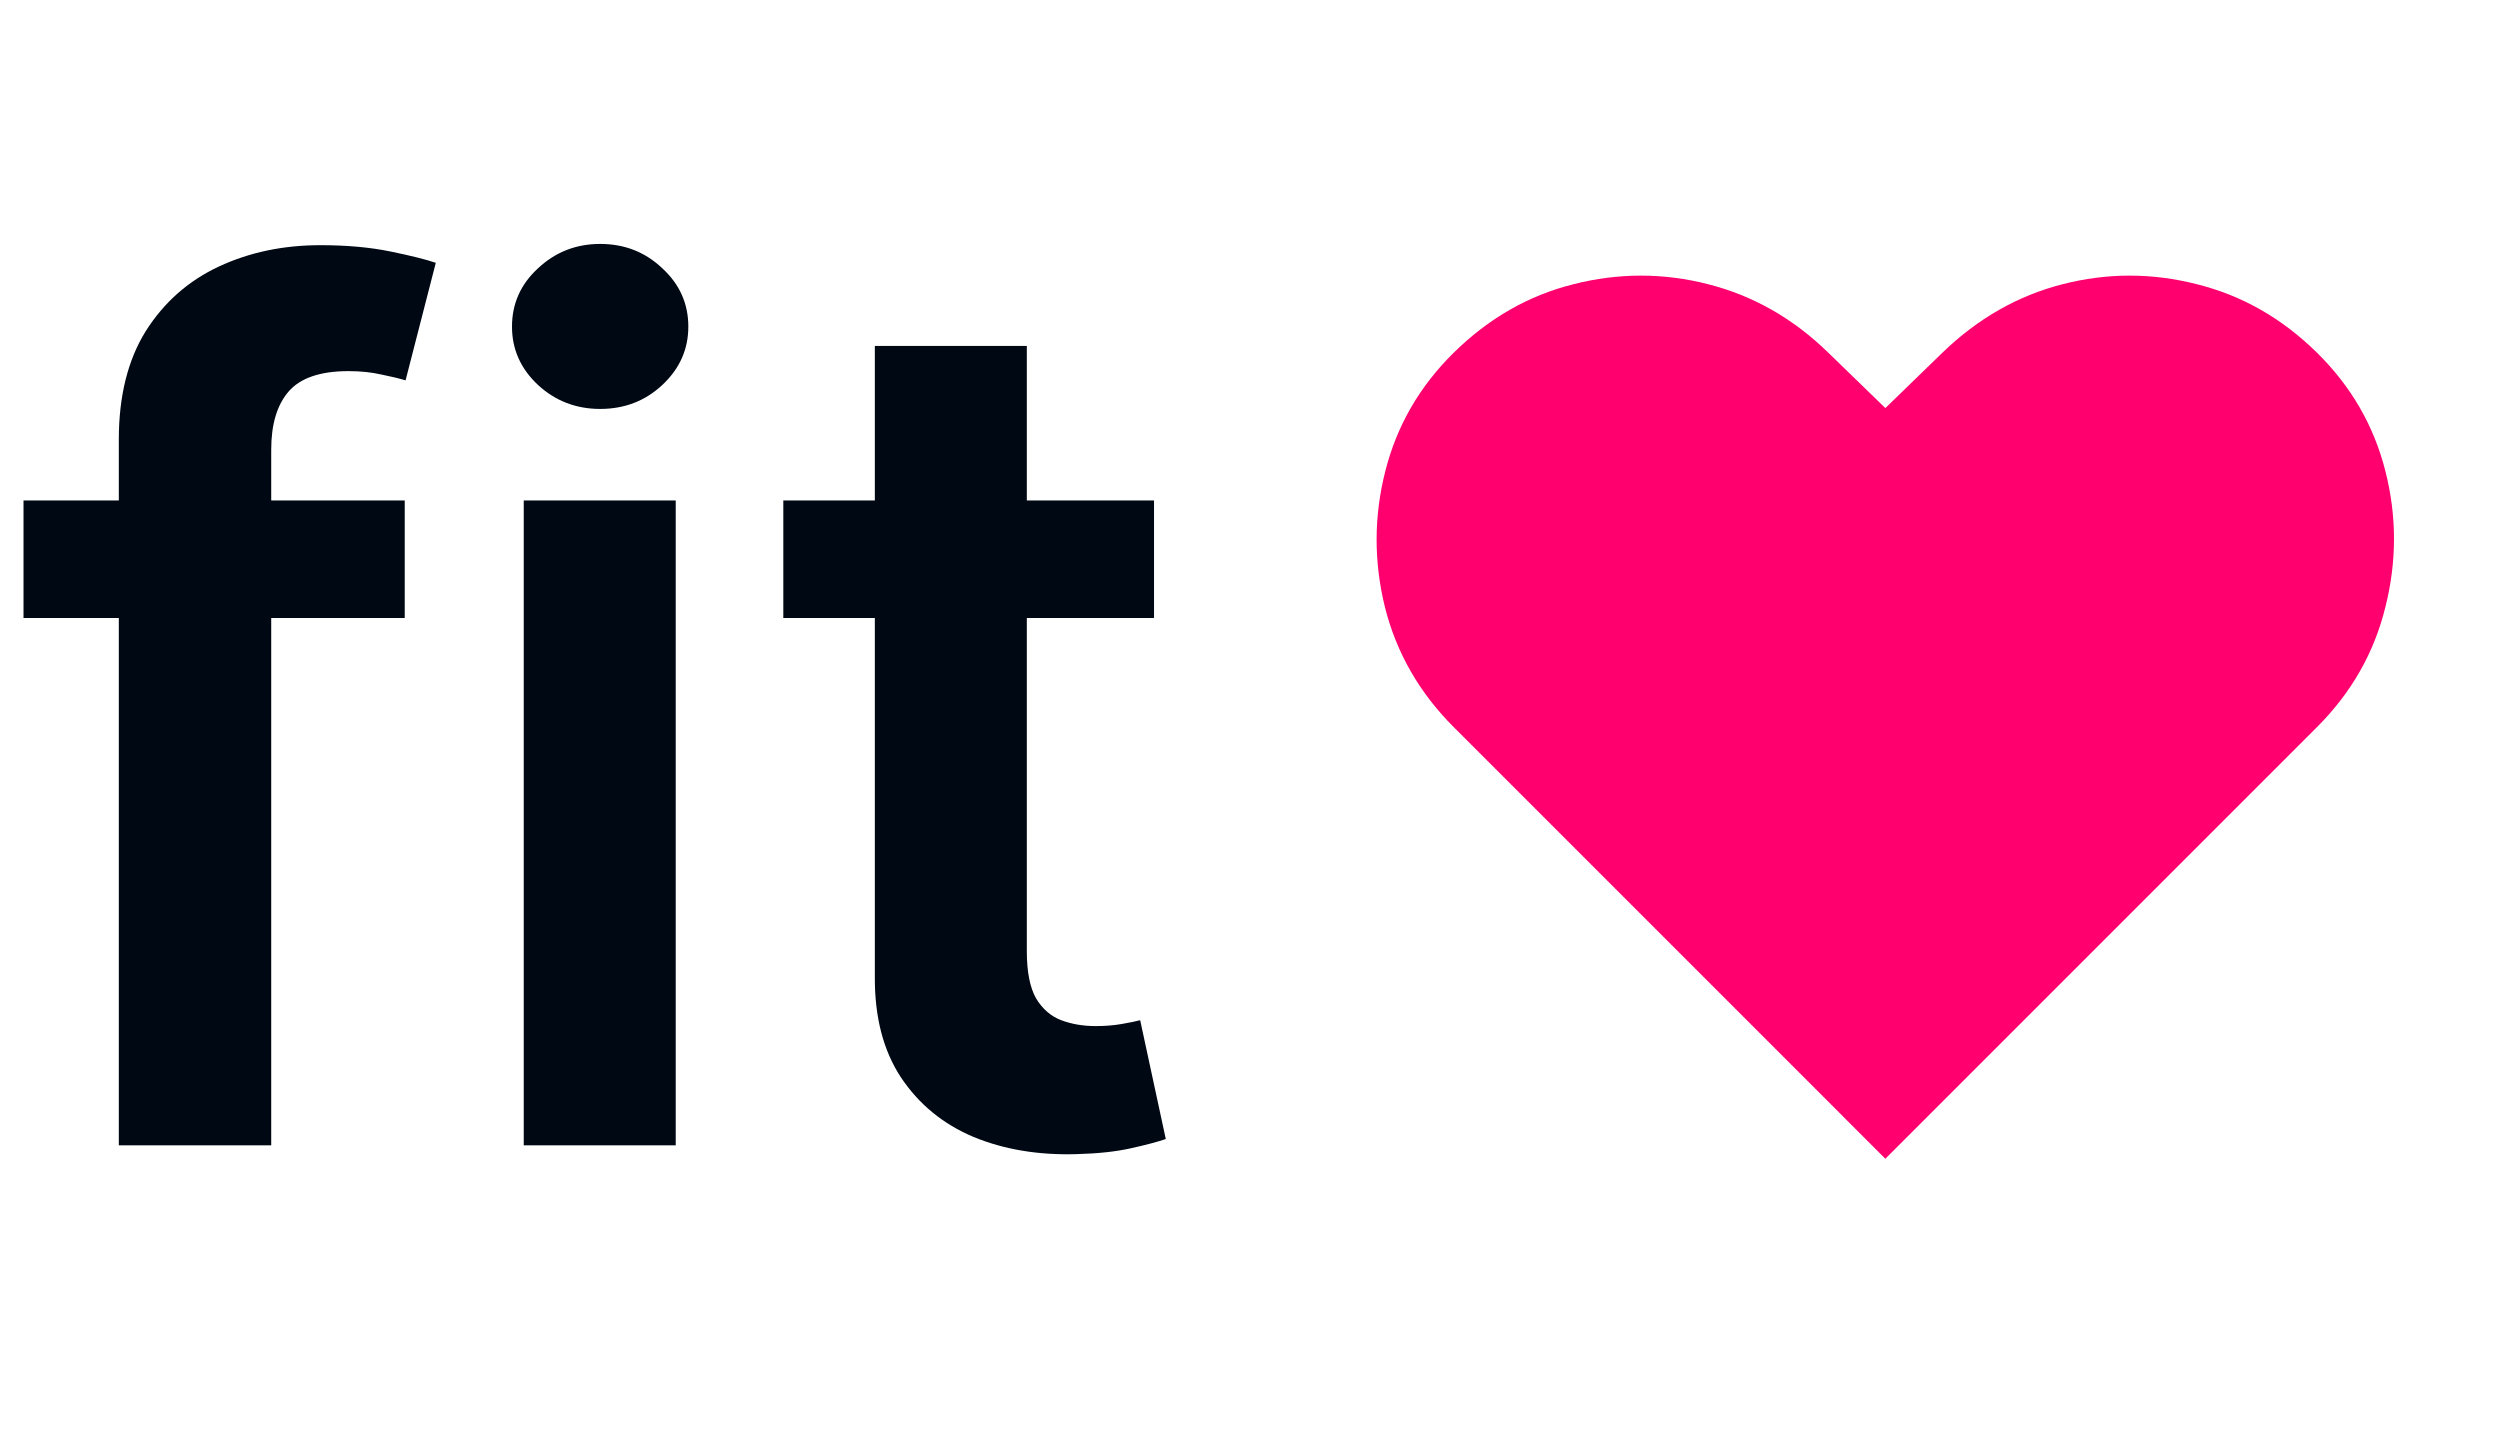 <svg width="203" height="116" viewBox="0 0 203 116" fill="none" xmlns="http://www.w3.org/2000/svg">
<path d="M153.091 94.091L118.045 59.045C115.25 56.25 113.386 53 112.455 49.295C111.545 45.591 111.557 41.909 112.489 38.25C113.42 34.568 115.273 31.364 118.045 28.636C120.886 25.841 124.125 23.989 127.761 23.079C131.42 22.148 135.068 22.148 138.705 23.079C142.364 24.011 145.614 25.864 148.455 28.636L153.091 33.136L157.727 28.636C160.591 25.864 163.841 24.011 167.477 23.079C171.114 22.148 174.75 22.148 178.386 23.079C182.045 23.989 185.295 25.841 188.136 28.636C190.909 31.364 192.761 34.568 193.693 38.25C194.625 41.909 194.625 45.591 193.693 49.295C192.784 53 190.932 56.25 188.136 59.045L153.091 94.091Z" fill="#FF006E"/>
<path d="M32.864 40.636V50.182H1.909V40.636H32.864ZM9.648 93V35.693C9.648 32.17 10.375 29.239 11.829 26.898C13.307 24.557 15.284 22.807 17.761 21.648C20.239 20.489 22.989 19.909 26.011 19.909C28.148 19.909 30.046 20.079 31.704 20.421C33.364 20.761 34.591 21.068 35.386 21.341L32.932 30.886C32.409 30.727 31.75 30.568 30.954 30.409C30.159 30.227 29.273 30.136 28.296 30.136C26 30.136 24.375 30.693 23.421 31.807C22.489 32.898 22.023 34.466 22.023 36.511V93H9.648ZM42.528 93V40.636H54.869V93H42.528ZM48.733 33.205C46.778 33.205 45.097 32.557 43.688 31.261C42.278 29.943 41.574 28.364 41.574 26.523C41.574 24.659 42.278 23.079 43.688 21.784C45.097 20.466 46.778 19.807 48.733 19.807C50.71 19.807 52.392 20.466 53.778 21.784C55.188 23.079 55.892 24.659 55.892 26.523C55.892 28.364 55.188 29.943 53.778 31.261C52.392 32.557 50.71 33.205 48.733 33.205ZM93.707 40.636V50.182H63.605V40.636H93.707ZM71.037 28.091H83.378V77.25C83.378 78.909 83.628 80.182 84.128 81.068C84.651 81.932 85.332 82.523 86.173 82.841C87.014 83.159 87.946 83.318 88.969 83.318C89.742 83.318 90.446 83.261 91.082 83.148C91.742 83.034 92.242 82.932 92.582 82.841L94.662 92.489C94.003 92.716 93.06 92.966 91.832 93.239C90.628 93.511 89.151 93.671 87.401 93.716C84.31 93.807 81.526 93.341 79.048 92.318C76.571 91.273 74.605 89.659 73.151 87.477C71.719 85.296 71.014 82.568 71.037 79.296V28.091Z" fill="#000814"/>
</svg>
